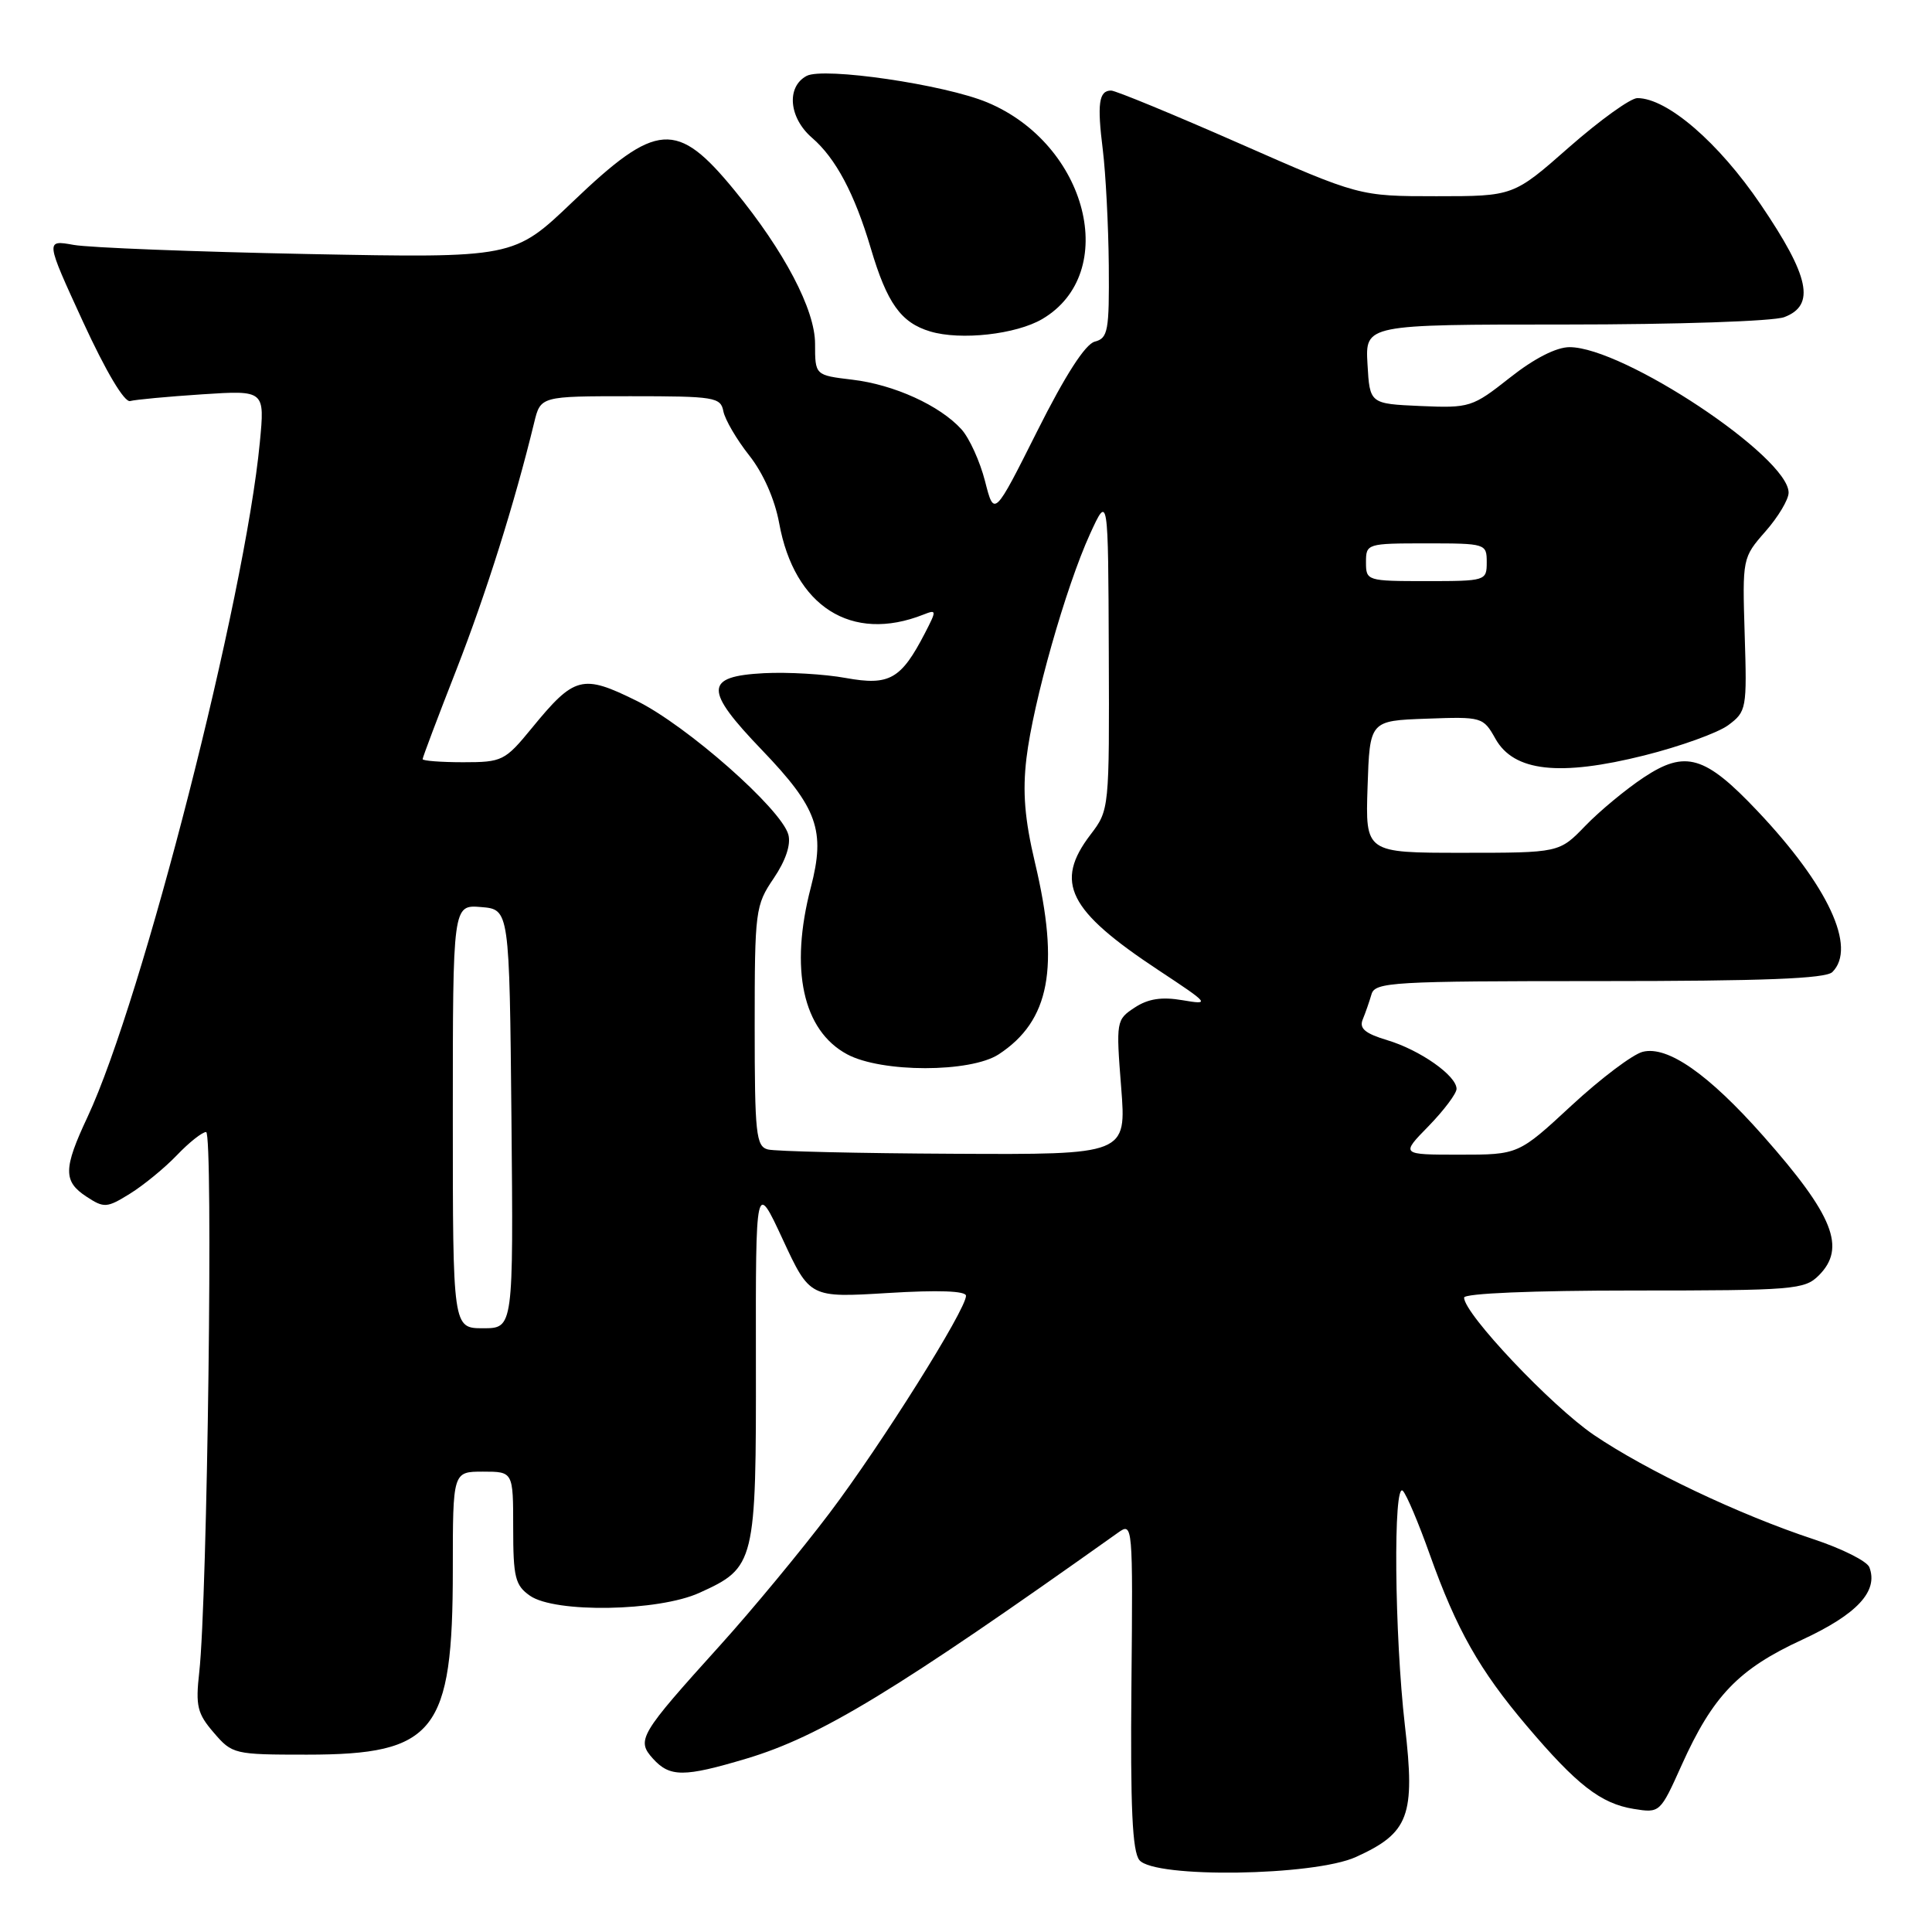 <?xml version="1.0" encoding="UTF-8" standalone="no"?>
<!DOCTYPE svg PUBLIC "-//W3C//DTD SVG 1.1//EN" "http://www.w3.org/Graphics/SVG/1.1/DTD/svg11.dtd" >
<svg xmlns="http://www.w3.org/2000/svg" xmlns:xlink="http://www.w3.org/1999/xlink" version="1.1" viewBox="0 0 256 256">
 <g >
 <path fill="currentColor"
d=" M 179.67 246.06 C 186.70 242.87 187.55 240.61 186.16 228.67 C 184.77 216.62 184.59 196.17 185.89 197.55 C 186.39 198.07 187.99 201.86 189.45 205.97 C 193.01 215.95 196.03 221.28 202.28 228.66 C 208.94 236.52 212.11 238.98 216.47 239.69 C 219.95 240.25 219.98 240.22 222.83 233.88 C 226.95 224.72 230.36 221.16 238.78 217.28 C 246.08 213.90 248.92 210.84 247.70 207.67 C 247.40 206.87 244.07 205.20 240.32 203.96 C 230.48 200.71 218.18 194.87 211.20 190.14 C 205.57 186.31 194.00 174.08 194.00 171.94 C 194.00 171.38 203.07 171.00 216.50 171.00 C 237.67 171.00 239.12 170.88 241.00 169.00 C 244.66 165.34 242.95 161.05 233.62 150.50 C 226.38 142.32 220.97 138.54 217.67 139.37 C 216.35 139.70 212.11 142.90 208.24 146.48 C 201.20 153.00 201.20 153.00 193.40 153.00 C 185.59 153.00 185.59 153.00 189.30 149.21 C 191.33 147.12 193.00 144.90 193.00 144.28 C 193.00 142.53 188.16 139.13 183.82 137.83 C 180.87 136.94 180.08 136.27 180.57 135.08 C 180.93 134.21 181.45 132.71 181.73 131.75 C 182.19 130.13 184.51 130.00 211.92 130.00 C 233.67 130.00 241.92 129.68 242.80 128.80 C 246.05 125.55 242.25 117.37 232.87 107.46 C 225.93 100.12 223.33 99.35 217.81 103.01 C 215.44 104.58 211.95 107.47 210.05 109.44 C 206.61 113.00 206.61 113.00 193.76 113.00 C 180.92 113.00 180.92 113.00 181.21 104.25 C 181.50 95.50 181.50 95.50 189.00 95.23 C 196.38 94.96 196.53 95.00 198.16 97.90 C 200.60 102.24 206.64 102.91 217.87 100.10 C 222.62 98.91 227.62 97.11 229.00 96.09 C 231.42 94.29 231.49 93.92 231.18 84.08 C 230.87 73.97 230.88 73.90 233.93 70.42 C 235.62 68.50 237.00 66.19 237.00 65.28 C 237.00 60.54 215.11 46.00 207.97 46.00 C 206.22 46.00 203.28 47.50 200.06 50.05 C 195.09 53.97 194.75 54.08 188.22 53.80 C 181.50 53.50 181.50 53.50 181.20 48.25 C 180.90 43.00 180.90 43.00 207.38 43.00 C 222.17 43.00 235.00 42.57 236.43 42.02 C 240.58 40.45 239.78 36.64 233.31 27.11 C 227.73 18.88 220.91 13.00 216.96 13.00 C 216.05 13.00 211.99 15.93 207.92 19.50 C 200.54 26.00 200.54 26.00 190.33 26.00 C 180.12 26.00 180.12 26.00 164.21 19.00 C 155.46 15.15 147.82 12.00 147.23 12.00 C 145.60 12.00 145.36 13.73 146.13 19.87 C 146.51 22.97 146.87 29.84 146.92 35.13 C 146.99 43.86 146.82 44.81 145.06 45.27 C 143.80 45.60 141.15 49.72 137.43 57.14 C 131.73 68.50 131.73 68.50 130.52 63.75 C 129.85 61.14 128.45 58.05 127.40 56.89 C 124.54 53.73 118.46 50.96 112.93 50.31 C 108.00 49.72 108.00 49.72 108.00 45.55 C 108.00 41.04 103.93 33.28 97.34 25.24 C 89.69 15.90 87.03 16.08 75.87 26.75 C 68.08 34.19 68.08 34.19 40.79 33.66 C 25.78 33.36 11.82 32.82 9.76 32.45 C 6.01 31.78 6.01 31.78 11.00 42.64 C 14.04 49.24 16.49 53.36 17.25 53.14 C 17.94 52.95 22.23 52.55 26.79 52.25 C 35.09 51.71 35.09 51.71 34.43 58.61 C 32.47 79.24 18.86 132.50 11.60 148.00 C 8.38 154.86 8.36 156.54 11.47 158.57 C 13.79 160.09 14.16 160.07 17.22 158.17 C 19.03 157.05 21.82 154.76 23.44 153.07 C 25.05 151.38 26.80 150.00 27.31 150.00 C 28.27 150.00 27.49 211.88 26.40 221.59 C 25.90 226.04 26.14 227.06 28.33 229.59 C 30.77 232.44 31.04 232.50 40.66 232.50 C 57.66 232.50 60.00 229.53 60.00 207.98 C 60.00 195.00 60.00 195.00 64.00 195.00 C 68.00 195.00 68.00 195.00 68.00 202.44 C 68.00 209.00 68.26 210.07 70.22 211.44 C 73.53 213.76 87.24 213.53 92.67 211.06 C 100.08 207.70 100.20 207.18 100.16 180.27 C 100.13 156.50 100.13 156.50 103.72 164.23 C 107.31 171.96 107.31 171.96 117.65 171.33 C 124.32 170.92 128.00 171.05 128.00 171.70 C 128.00 173.54 116.78 191.41 109.91 200.50 C 106.17 205.45 99.66 213.32 95.43 218.00 C 84.71 229.87 84.30 230.56 86.52 233.03 C 88.76 235.50 90.62 235.50 98.89 233.03 C 108.72 230.09 118.63 224.07 148.14 203.09 C 150.10 201.69 150.12 201.89 149.92 223.32 C 149.77 239.52 150.04 245.34 150.98 246.48 C 152.99 248.90 174.11 248.59 179.67 246.06 Z  M 138.11 42.27 C 148.45 36.18 144.11 19.12 130.82 13.57 C 125.15 11.20 109.14 8.86 106.88 10.06 C 104.17 11.51 104.53 15.61 107.60 18.26 C 110.74 20.97 113.24 25.67 115.39 32.92 C 117.54 40.18 119.38 42.76 123.26 43.92 C 127.29 45.13 134.64 44.31 138.11 42.27 Z  M 60.00 147.94 C 60.00 119.88 60.00 119.88 63.75 120.19 C 67.50 120.50 67.50 120.50 67.77 148.25 C 68.03 176.00 68.03 176.00 64.02 176.00 C 60.00 176.00 60.00 176.00 60.00 147.94 Z  M 101.75 152.31 C 100.18 151.90 100.00 150.26 100.00 135.97 C 100.00 120.65 100.09 119.96 102.52 116.38 C 104.11 114.03 104.82 111.91 104.46 110.59 C 103.53 107.19 90.99 96.13 84.35 92.86 C 77.15 89.30 76.12 89.57 70.45 96.50 C 66.91 100.82 66.54 101.00 61.38 101.00 C 58.42 101.00 56.00 100.81 56.00 100.59 C 56.00 100.36 58.01 95.03 60.47 88.75 C 64.42 78.63 68.19 66.66 70.78 56.00 C 71.63 52.50 71.63 52.50 83.55 52.50 C 94.68 52.50 95.50 52.63 95.85 54.50 C 96.07 55.60 97.60 58.23 99.27 60.34 C 101.13 62.69 102.66 66.15 103.24 69.30 C 105.25 80.38 112.83 85.20 122.35 81.44 C 124.12 80.74 124.13 80.85 122.55 83.91 C 119.39 90.01 117.85 90.88 112.09 89.84 C 109.27 89.32 104.38 89.04 101.24 89.20 C 93.31 89.62 93.27 91.37 100.96 99.38 C 108.33 107.06 109.40 110.05 107.44 117.58 C 104.61 128.43 106.37 136.54 112.25 139.70 C 116.81 142.15 128.59 142.15 132.34 139.70 C 139.11 135.26 140.44 128.21 137.14 114.31 C 135.77 108.53 135.48 104.93 136.01 100.47 C 136.90 93.03 141.22 77.80 144.43 70.76 C 146.84 65.50 146.84 65.50 146.92 86.41 C 147.00 107.22 146.99 107.33 144.50 110.59 C 139.67 116.92 141.52 120.63 153.50 128.55 C 160.31 133.05 160.39 133.16 156.67 132.53 C 153.93 132.06 152.12 132.34 150.35 133.51 C 147.91 135.11 147.87 135.31 148.56 144.07 C 149.26 153.00 149.26 153.00 126.38 152.88 C 113.80 152.82 102.71 152.56 101.75 152.31 Z  M 181.00 74.50 C 181.00 72.04 181.13 72.00 189.00 72.00 C 196.87 72.00 197.00 72.04 197.00 74.50 C 197.00 76.96 196.87 77.00 189.00 77.00 C 181.13 77.00 181.00 76.96 181.00 74.50 Z "/>
</g>
</svg>